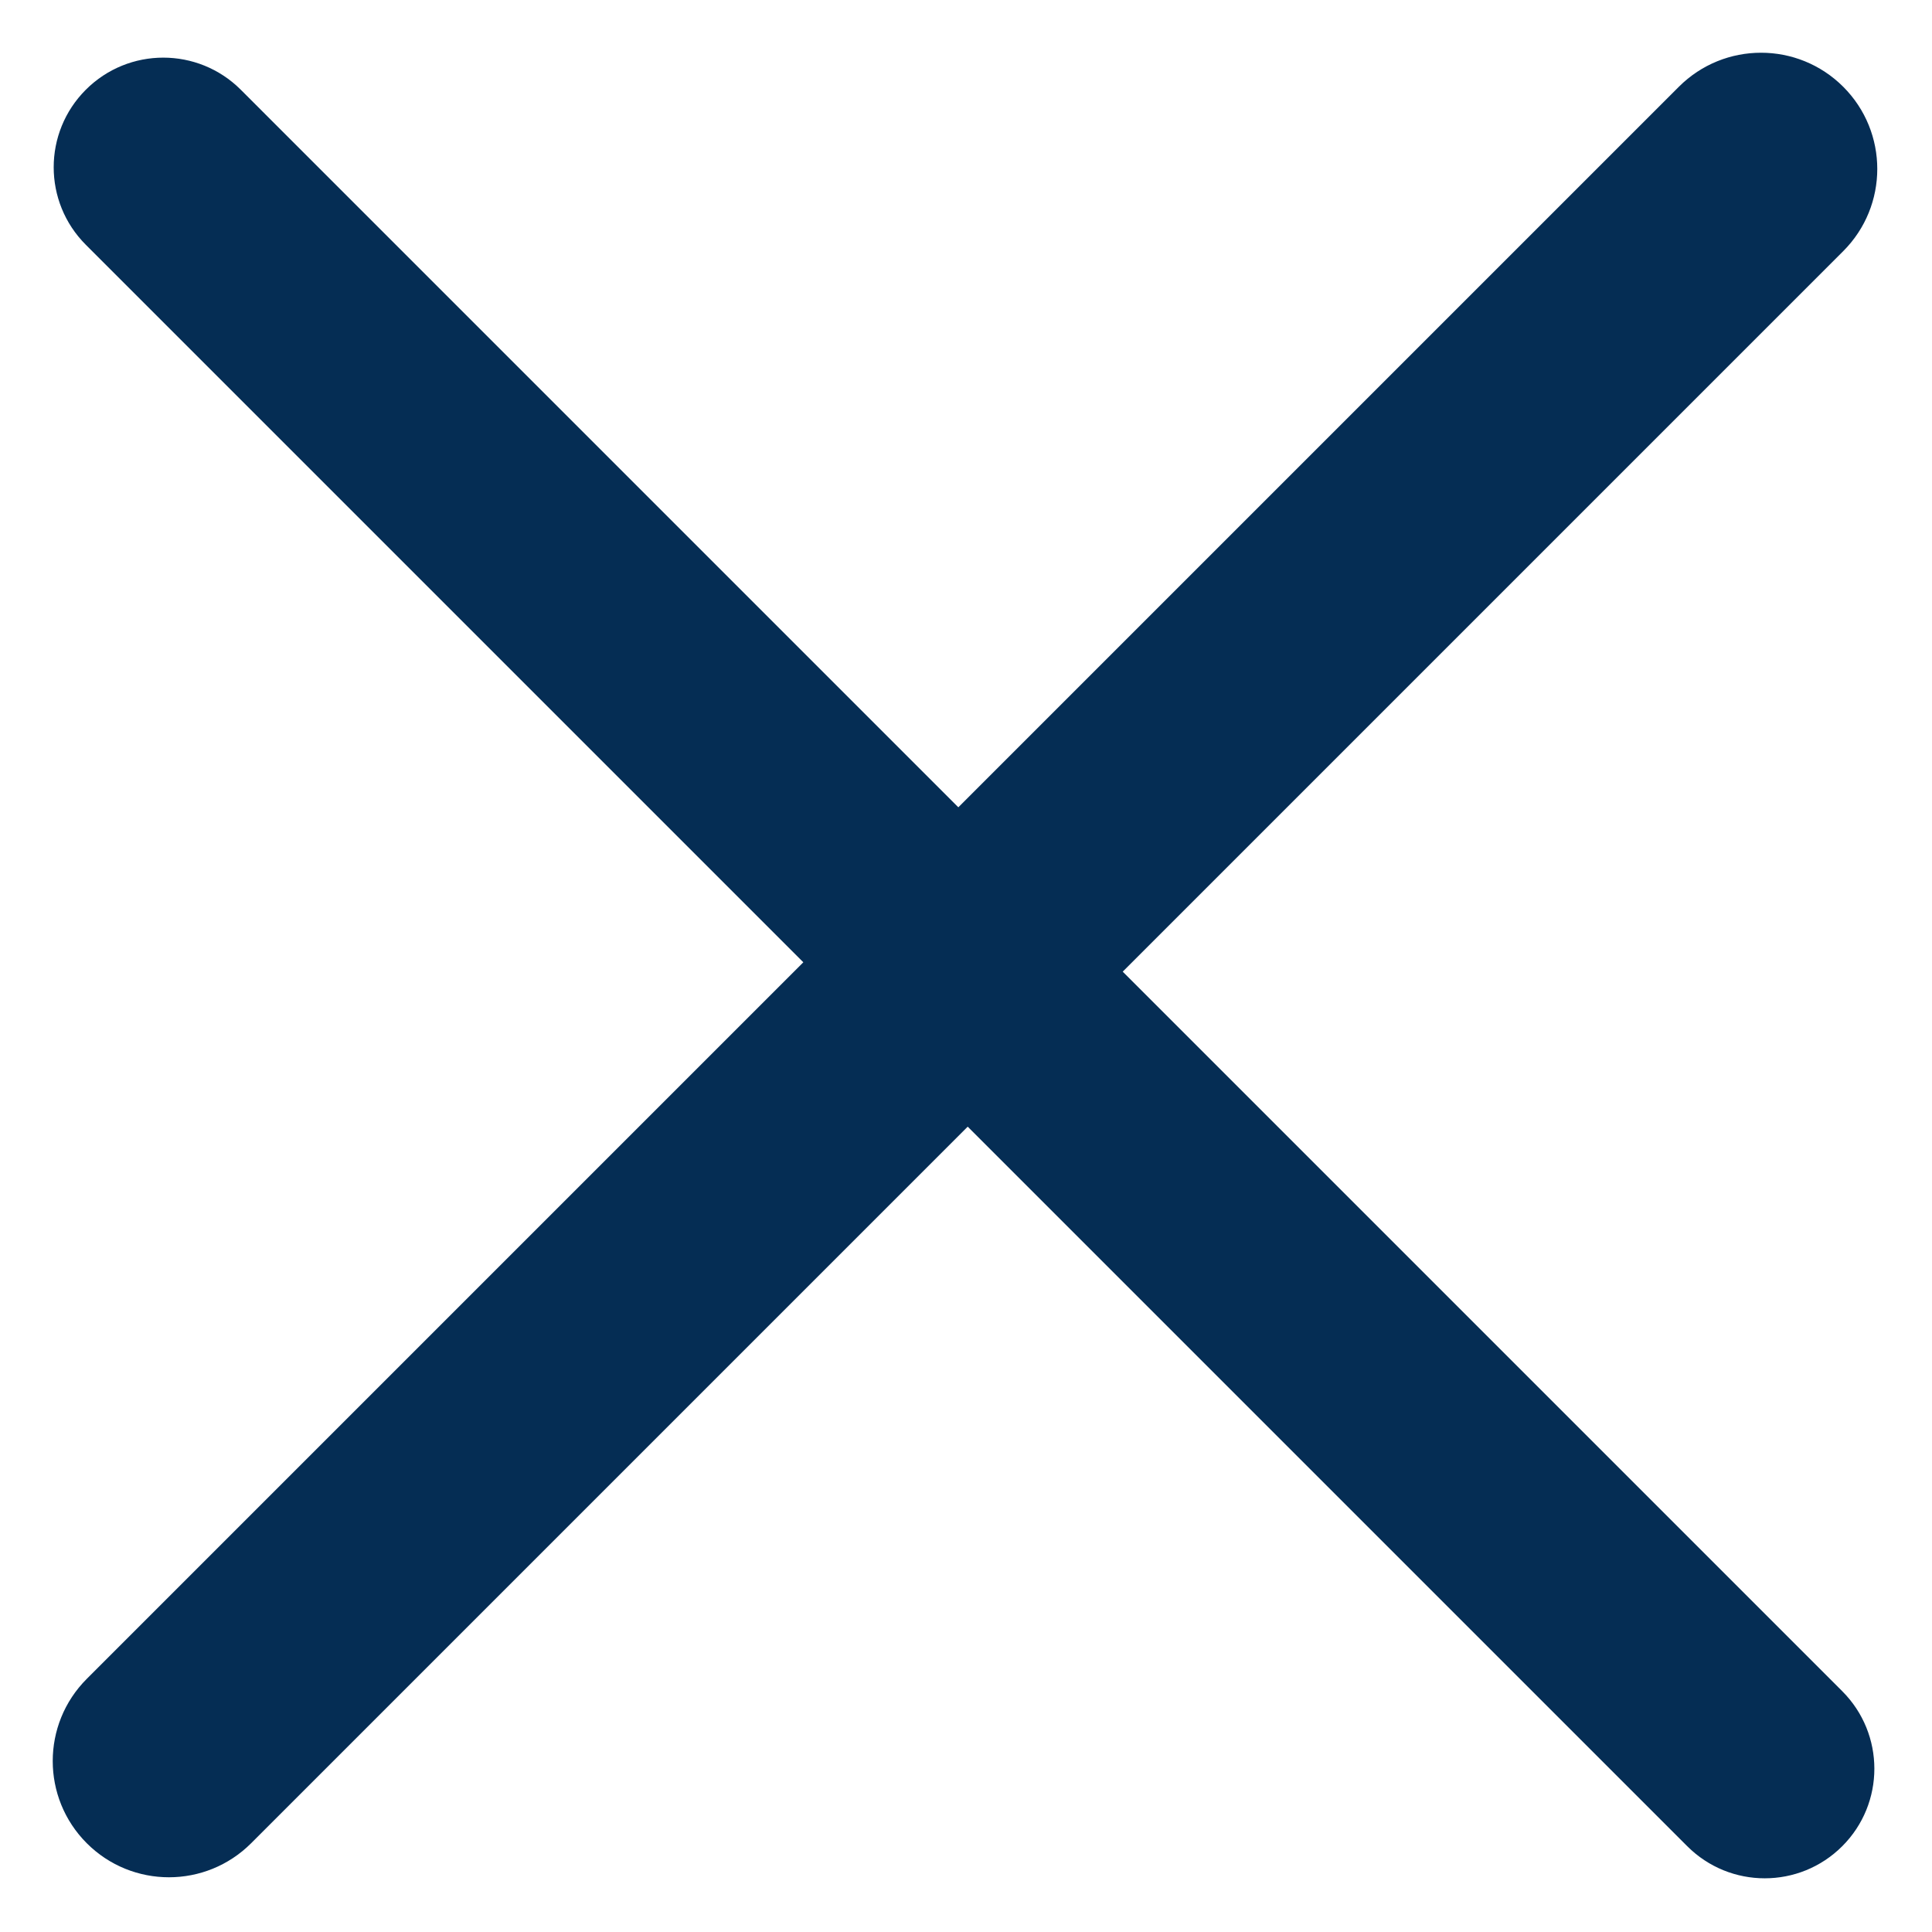 <?xml version="1.0" encoding="UTF-8"?>
<svg width="28px" height="28px" viewBox="0 0 28 28" version="1.1" xmlns="http://www.w3.org/2000/svg" xmlns:xlink="http://www.w3.org/1999/xlink">
    <!-- Generator: Sketch 53.2 (72643) - https://sketchapp.com -->
    <title>+ copy</title>
    <desc>Created with Sketch.</desc>
    <g id="Web-V2" stroke="none" stroke-width="1" fill="none" fill-rule="evenodd">
        <path d="M12.295,15.629 L12.295,30.315 C12.295,31.246 13.049,32 13.98,32 L13.98,32 C14.91,32 15.664,31.246 15.664,30.315 L15.664,15.629 L30.411,15.629 C31.289,15.629 32,14.918 32,14.04 L32,14.04 C32,13.163 31.289,12.452 30.411,12.452 L15.664,12.452 L15.664,-2.315 C15.664,-3.246 14.91,-4 13.98,-4 L13.98,-4 C13.049,-4 12.295,-3.246 12.295,-2.315 L12.295,12.452 L-2.411,12.452 C-3.289,12.452 -4,13.163 -4,14.04 L-4,14.04 C-4,14.918 -3.289,15.629 -2.411,15.629 L12.295,15.629 Z" id="+-copy" fill="#052D54" fill-rule="nonzero" transform="translate(14, 14) rotate(45) translate(-14, -14) "></path>
    </g>
</svg>